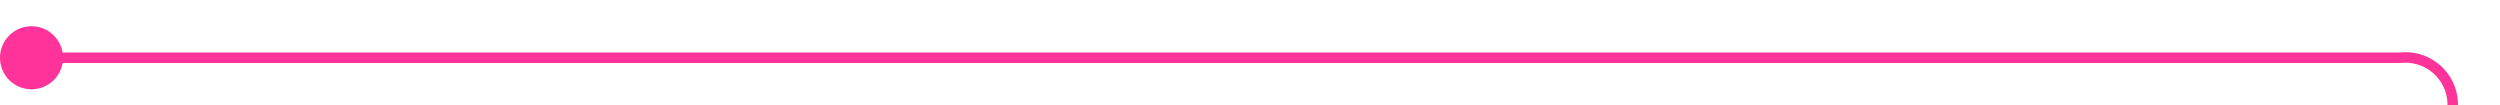 ﻿<?xml version="1.0" encoding="utf-8"?>
<svg version="1.1" xmlns:xlink="http://www.w3.org/1999/xlink" width="238px" height="10px" preserveAspectRatio="xMinYMid meet" viewBox="1262 880  238 8" xmlns="http://www.w3.org/2000/svg">
  <path d="M 1263 884.5  L 1490.5 884.5  A 4.5 4.5 0 0 1 1495.5 889 L 1495.5 893  " stroke-width="1" stroke="#ff3399" fill="none" />
  <path d="M 1265 881.5  A 3 3 0 0 0 1262 884.5 A 3 3 0 0 0 1265 887.5 A 3 3 0 0 0 1268 884.5 A 3 3 0 0 0 1265 881.5 Z " fill-rule="nonzero" fill="#ff3399" stroke="none" />
</svg>